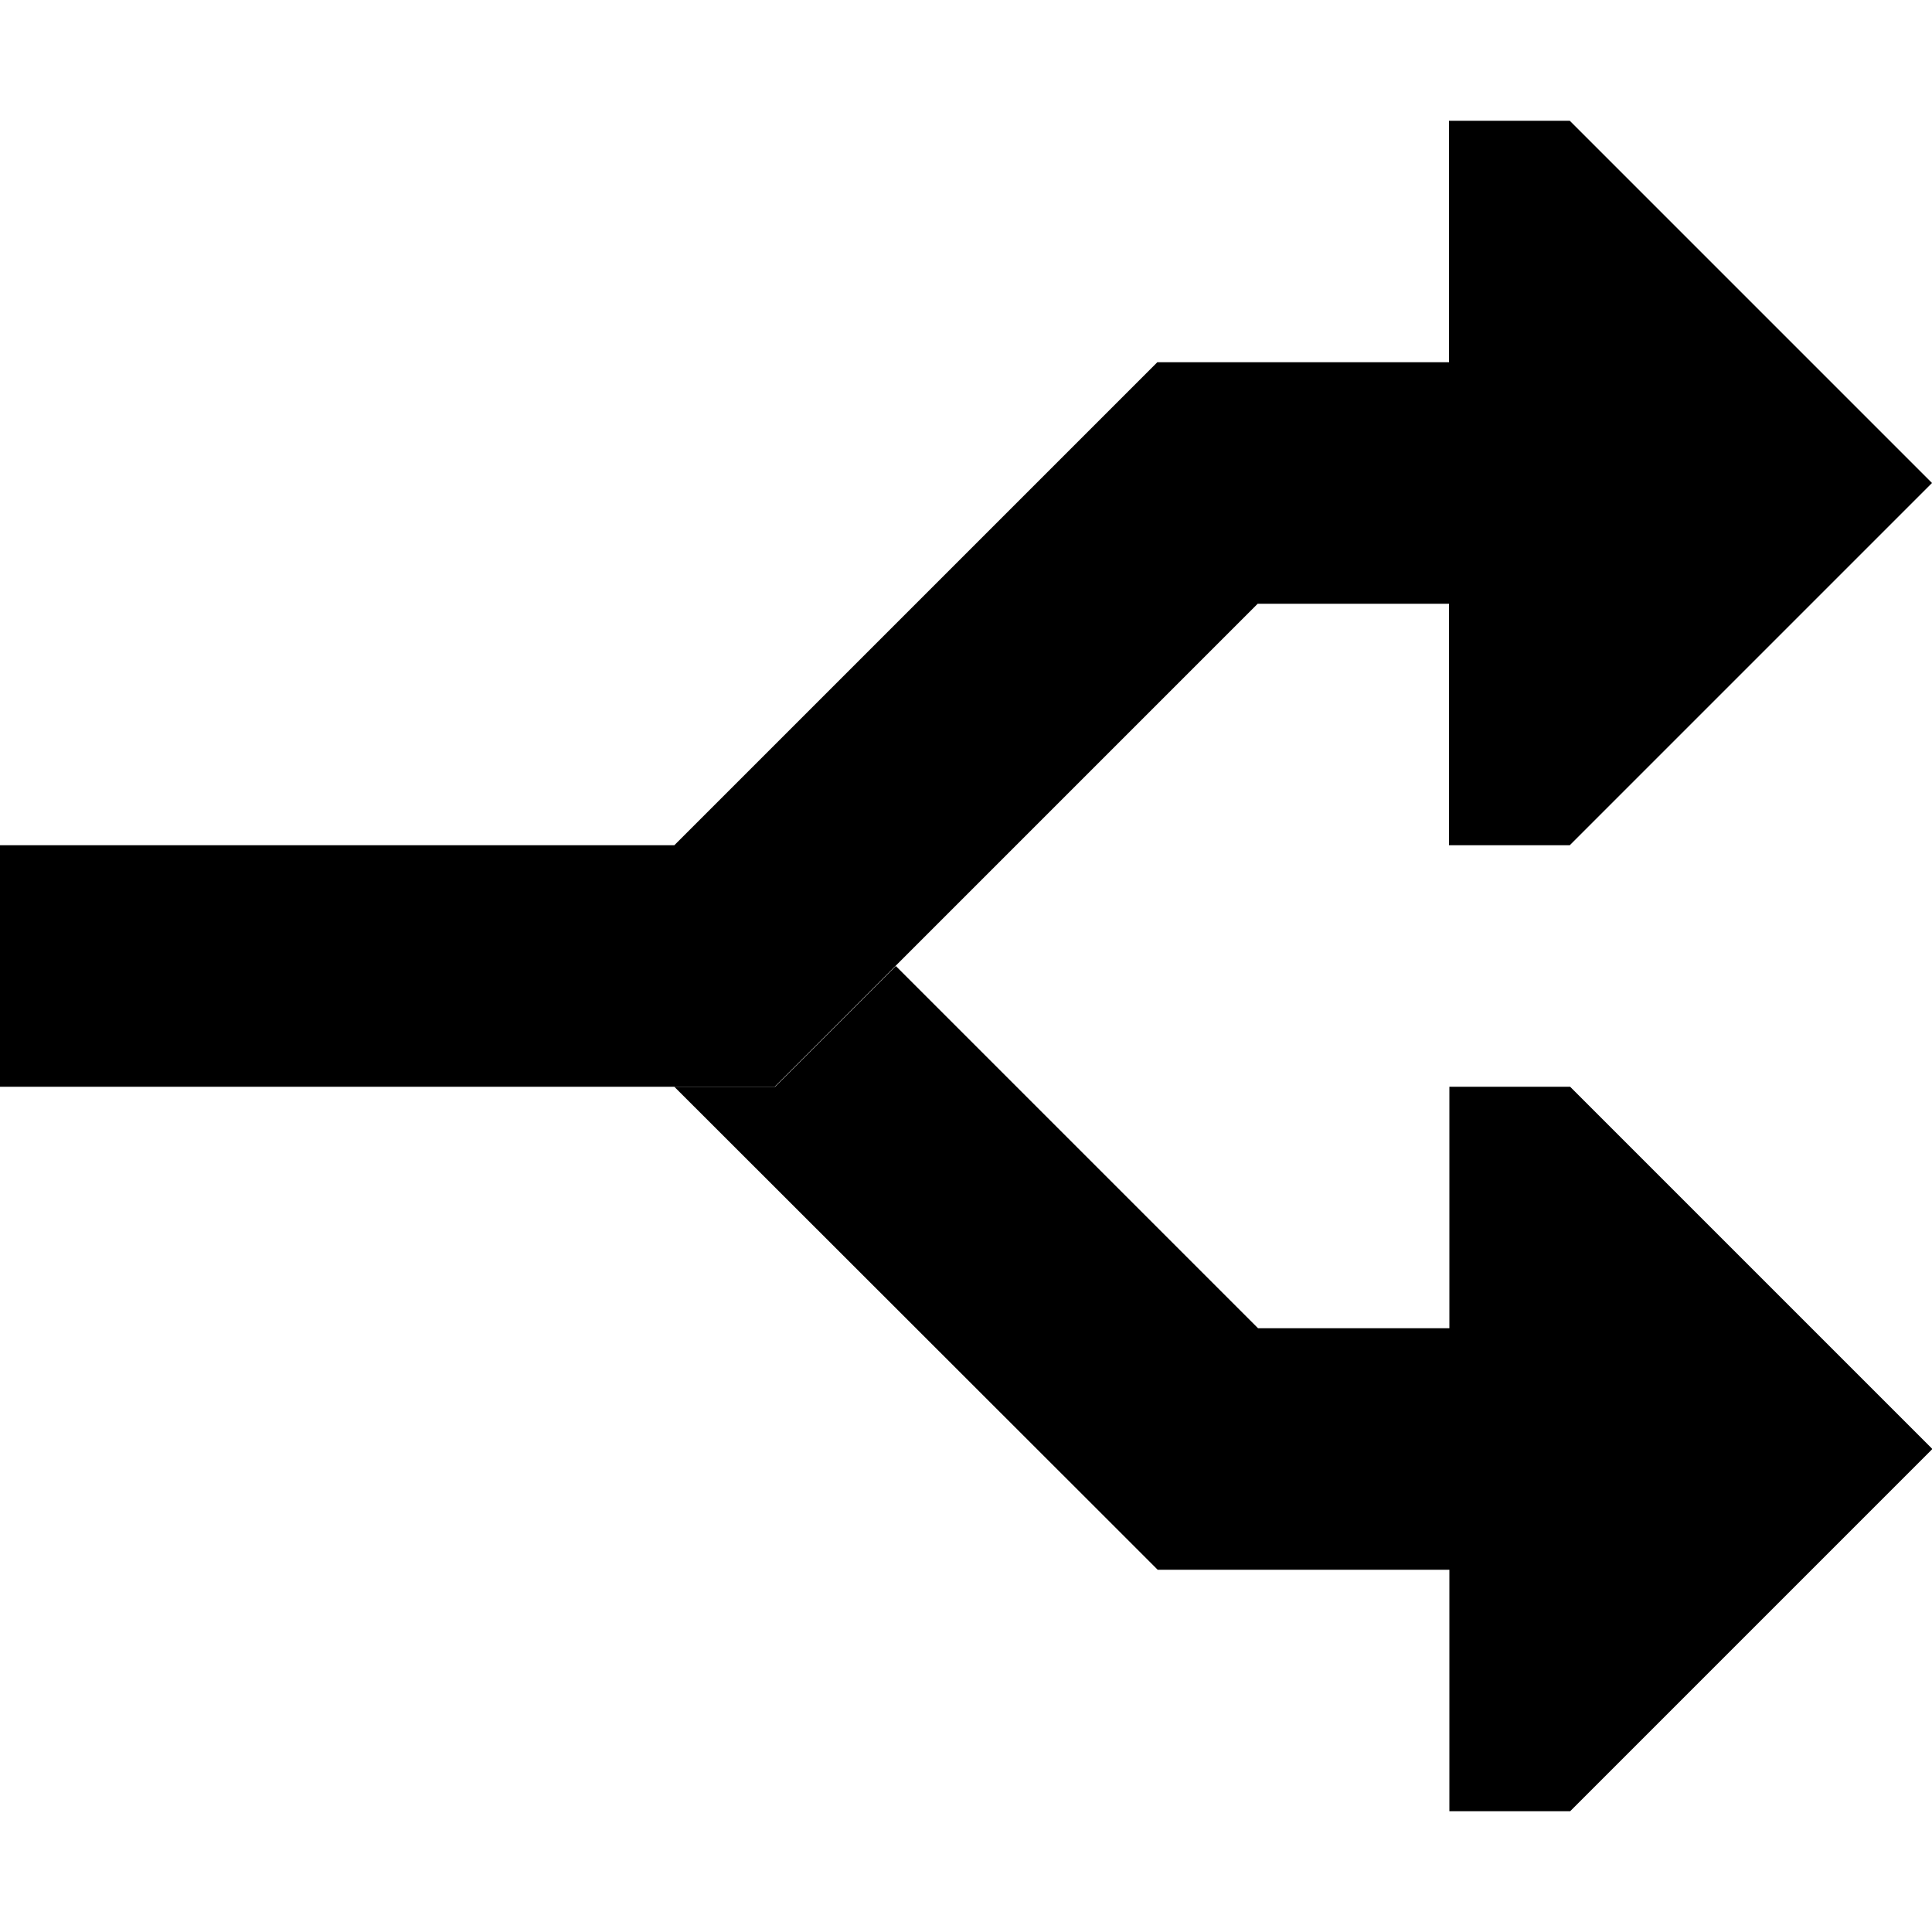 <svg xmlns="http://www.w3.org/2000/svg" width="24" height="24" viewBox="0 0 512 512">
    <path class="pr-icon-duotone-secondary" d="M178.7 288L297.4 406.6l9.4 9.4 13.3 0 64 0 0 64 32 0 96-96-96-96-32 0 0 64-50.7 0-96-96-22.6 22.6c-3.1 3.1-6.2 6.2-9.4 9.4L192 288l-13.3 0z"/>
    <path class="pr-icon-duotone-primary" d="M512 128L416 32l-32 0 0 64-64 0-13.3 0-9.4 9.4L178.7 224 32 224 0 224l0 64 32 0 160 0 13.3 0 9.4-9.4L333.3 160l50.7 0 0 64 32 0 96-96z"/>
</svg>
